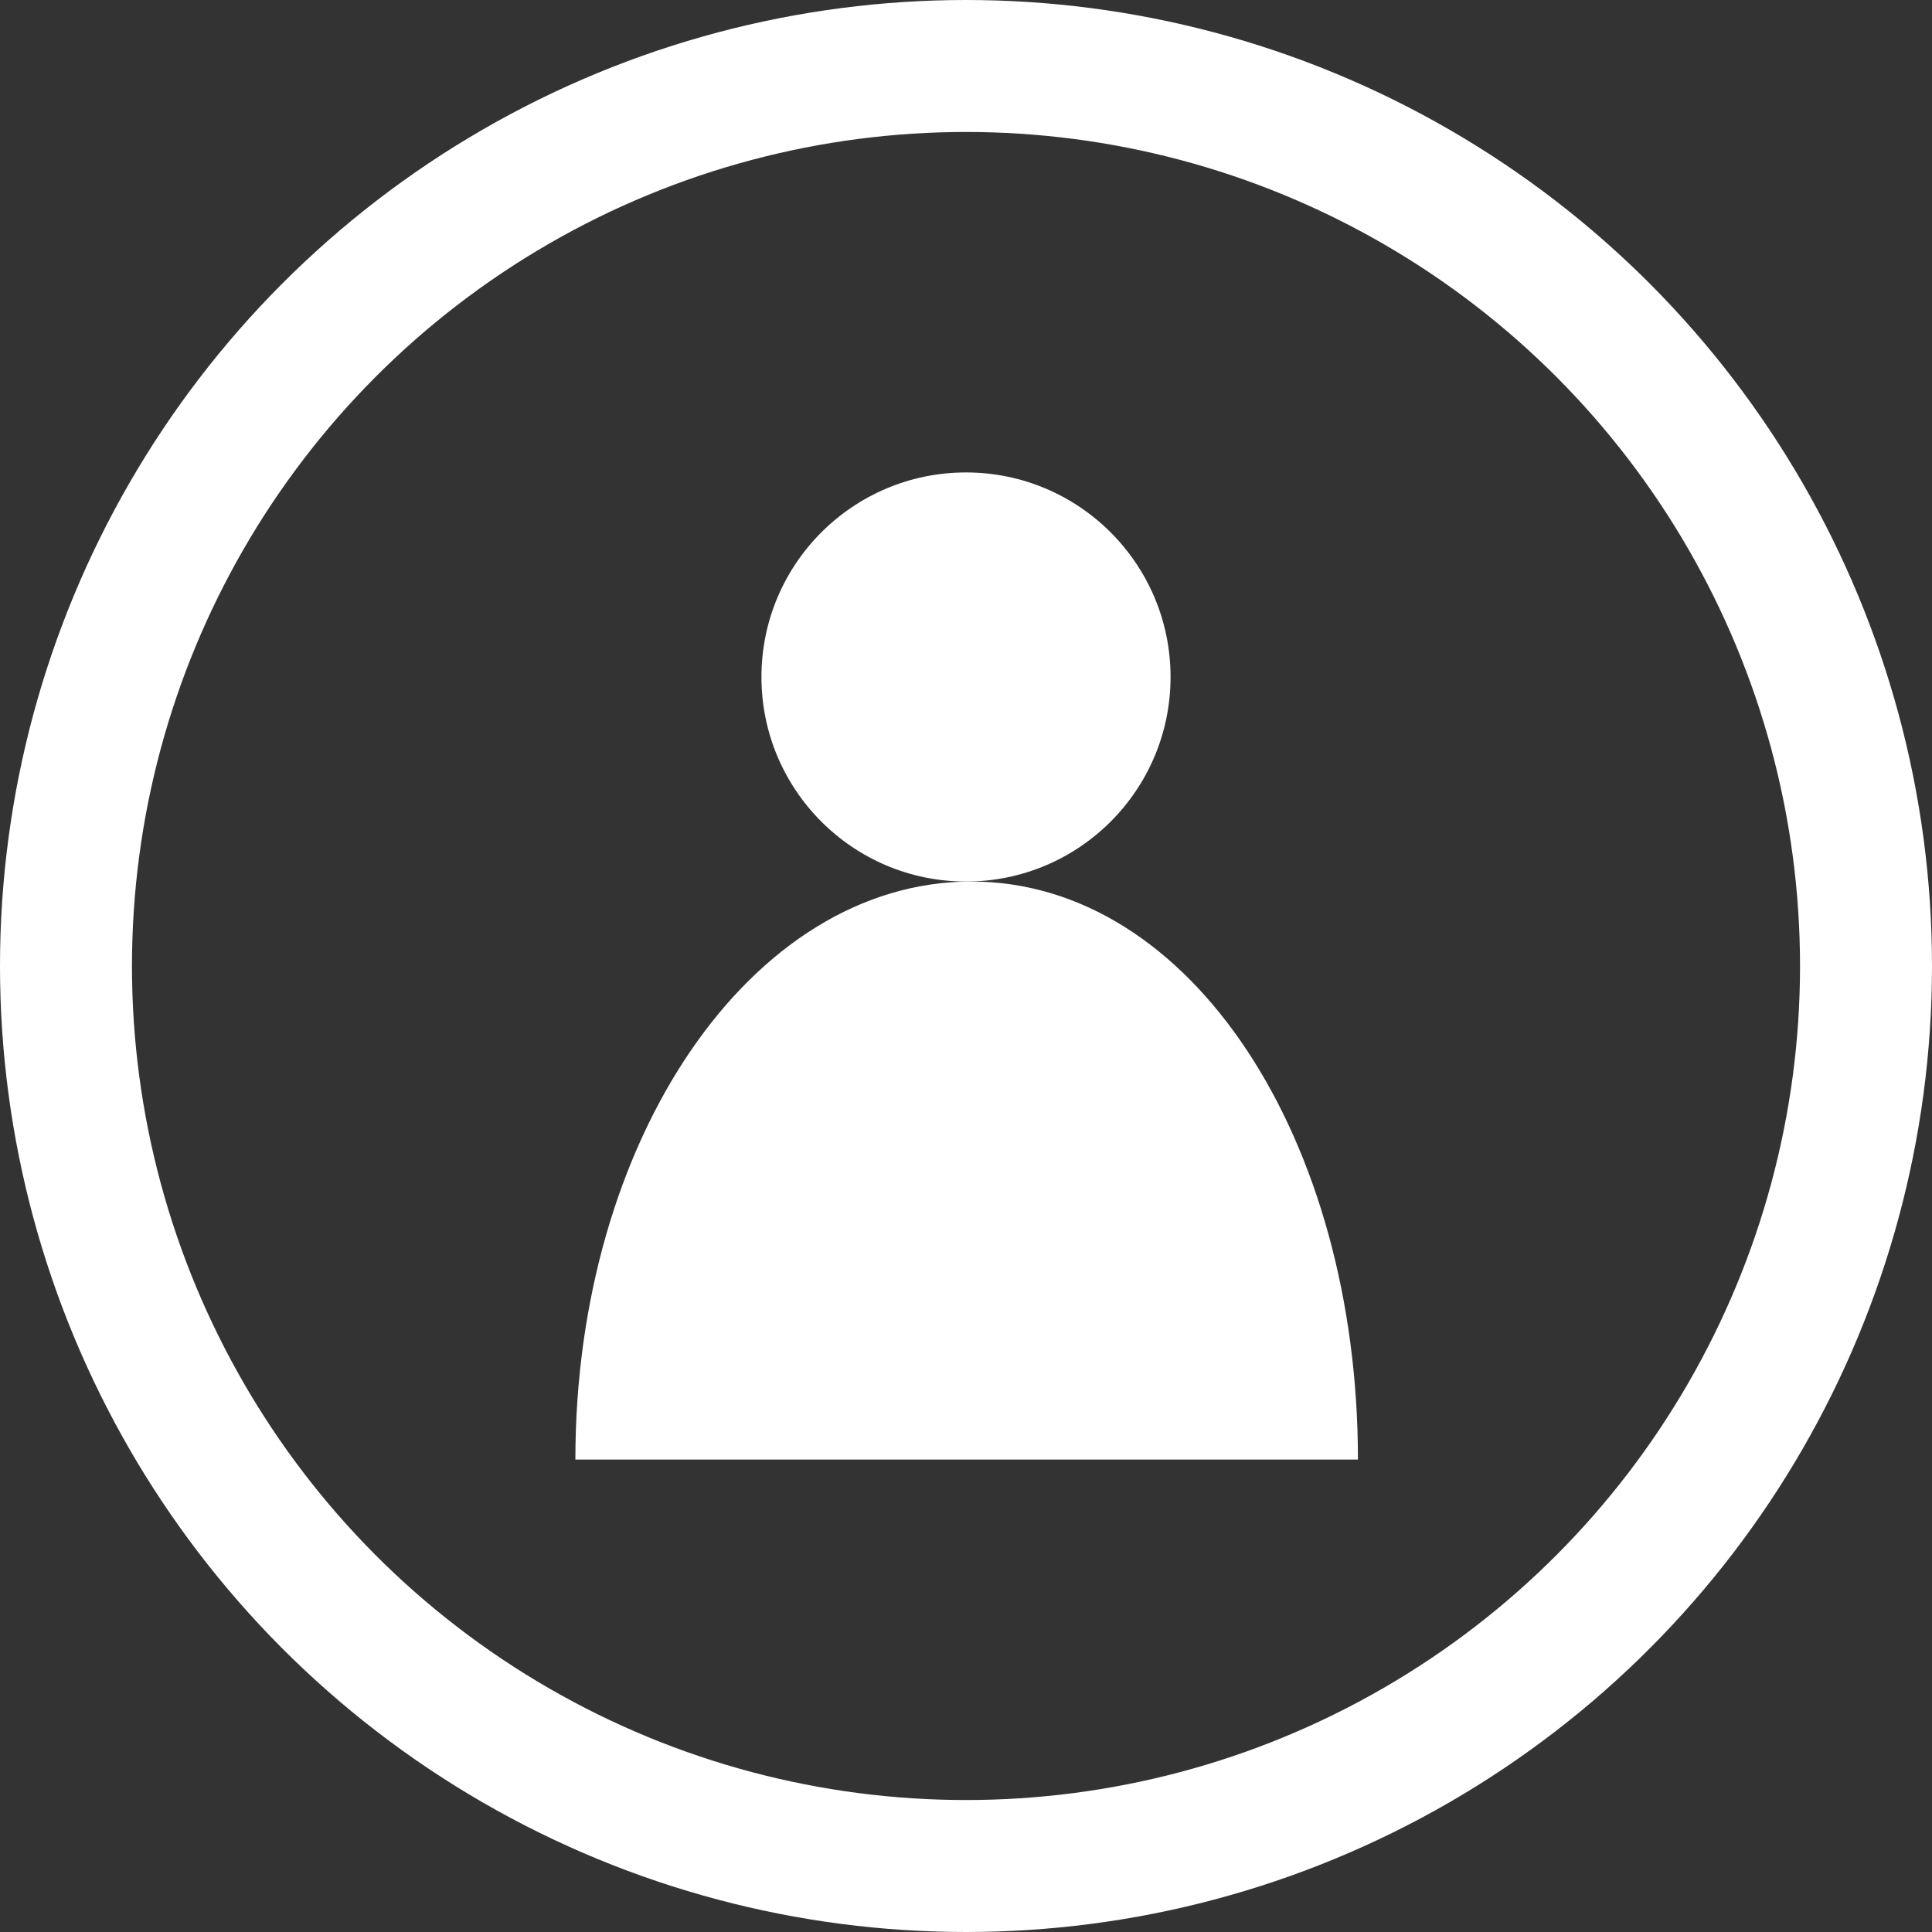 <svg id="SignIn_background" data-name="SignIn background" xmlns="http://www.w3.org/2000/svg" viewBox="0 0 14.64 14.64"><rect x="0" y="0" width="14.64" height="14.64" fill="#333333" stroke="none"/><defs><style>.cls-1{fill:none;stroke:#fff;stroke-miterlimit:10;}.cls-2{fill:#fff;}</style></defs><title>members</title><circle class="cls-1" cx="7.32" cy="7.32" r="6.82"/><path class="cls-2" d="M-548.19,3044.7h-5.93c0-2.42,1.33-4.38,3-4.38S-548.19,3042.28-548.19,3044.7Z" transform="translate(558.48 -3033.64)"/><circle class="cls-2" cx="7.32" cy="5.13" r="1.55"/></svg>
